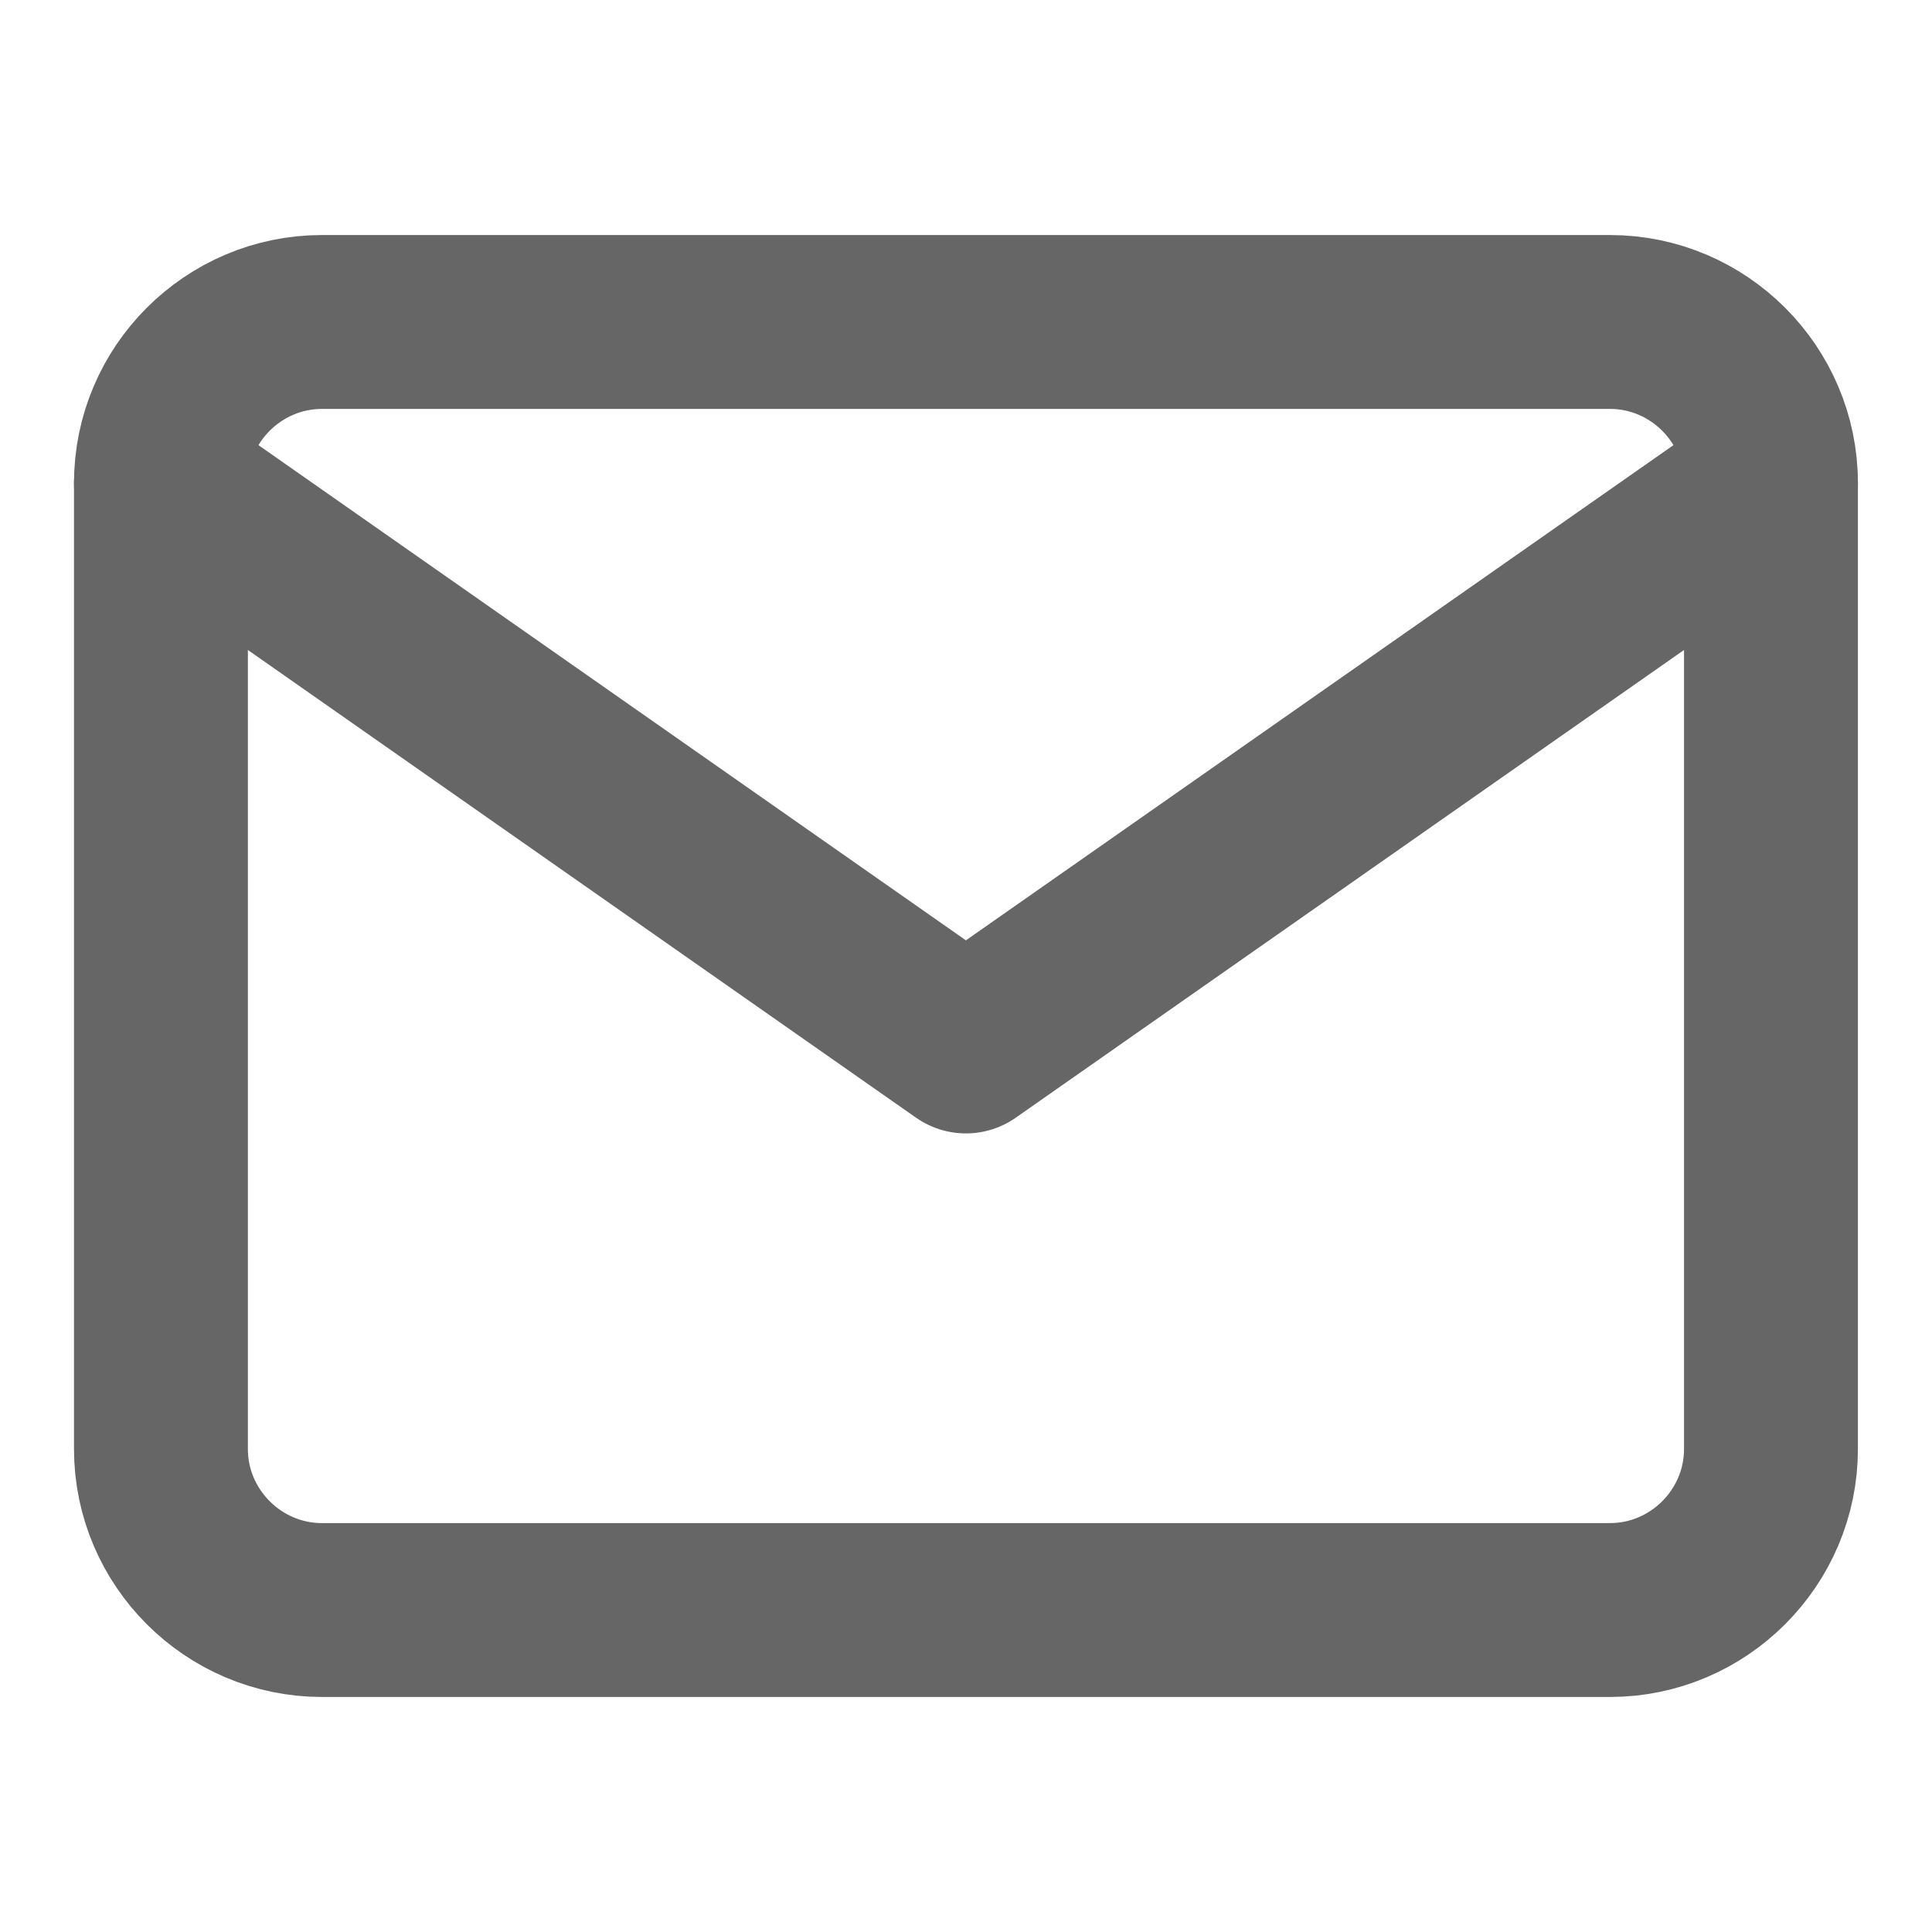 <svg width="20" height="20" viewBox="0 0 20 20" fill="none" xmlns="http://www.w3.org/2000/svg">
<path d="M3.333 3.333H16.666C17.583 3.333 18.333 4.083 18.333 5V15C18.333 15.917 17.583 16.667 16.666 16.667H3.333C2.416 16.667 1.666 15.917 1.666 15V5C1.666 4.083 2.416 3.333 3.333 3.333Z" stroke="#666666" stroke-width="1.8" stroke-linecap="round" stroke-linejoin="round"/>
<path d="M18.333 5L9.999 10.833L1.666 5" stroke="#666666" stroke-width="1.8" stroke-linecap="round" stroke-linejoin="round"/>
</svg>
